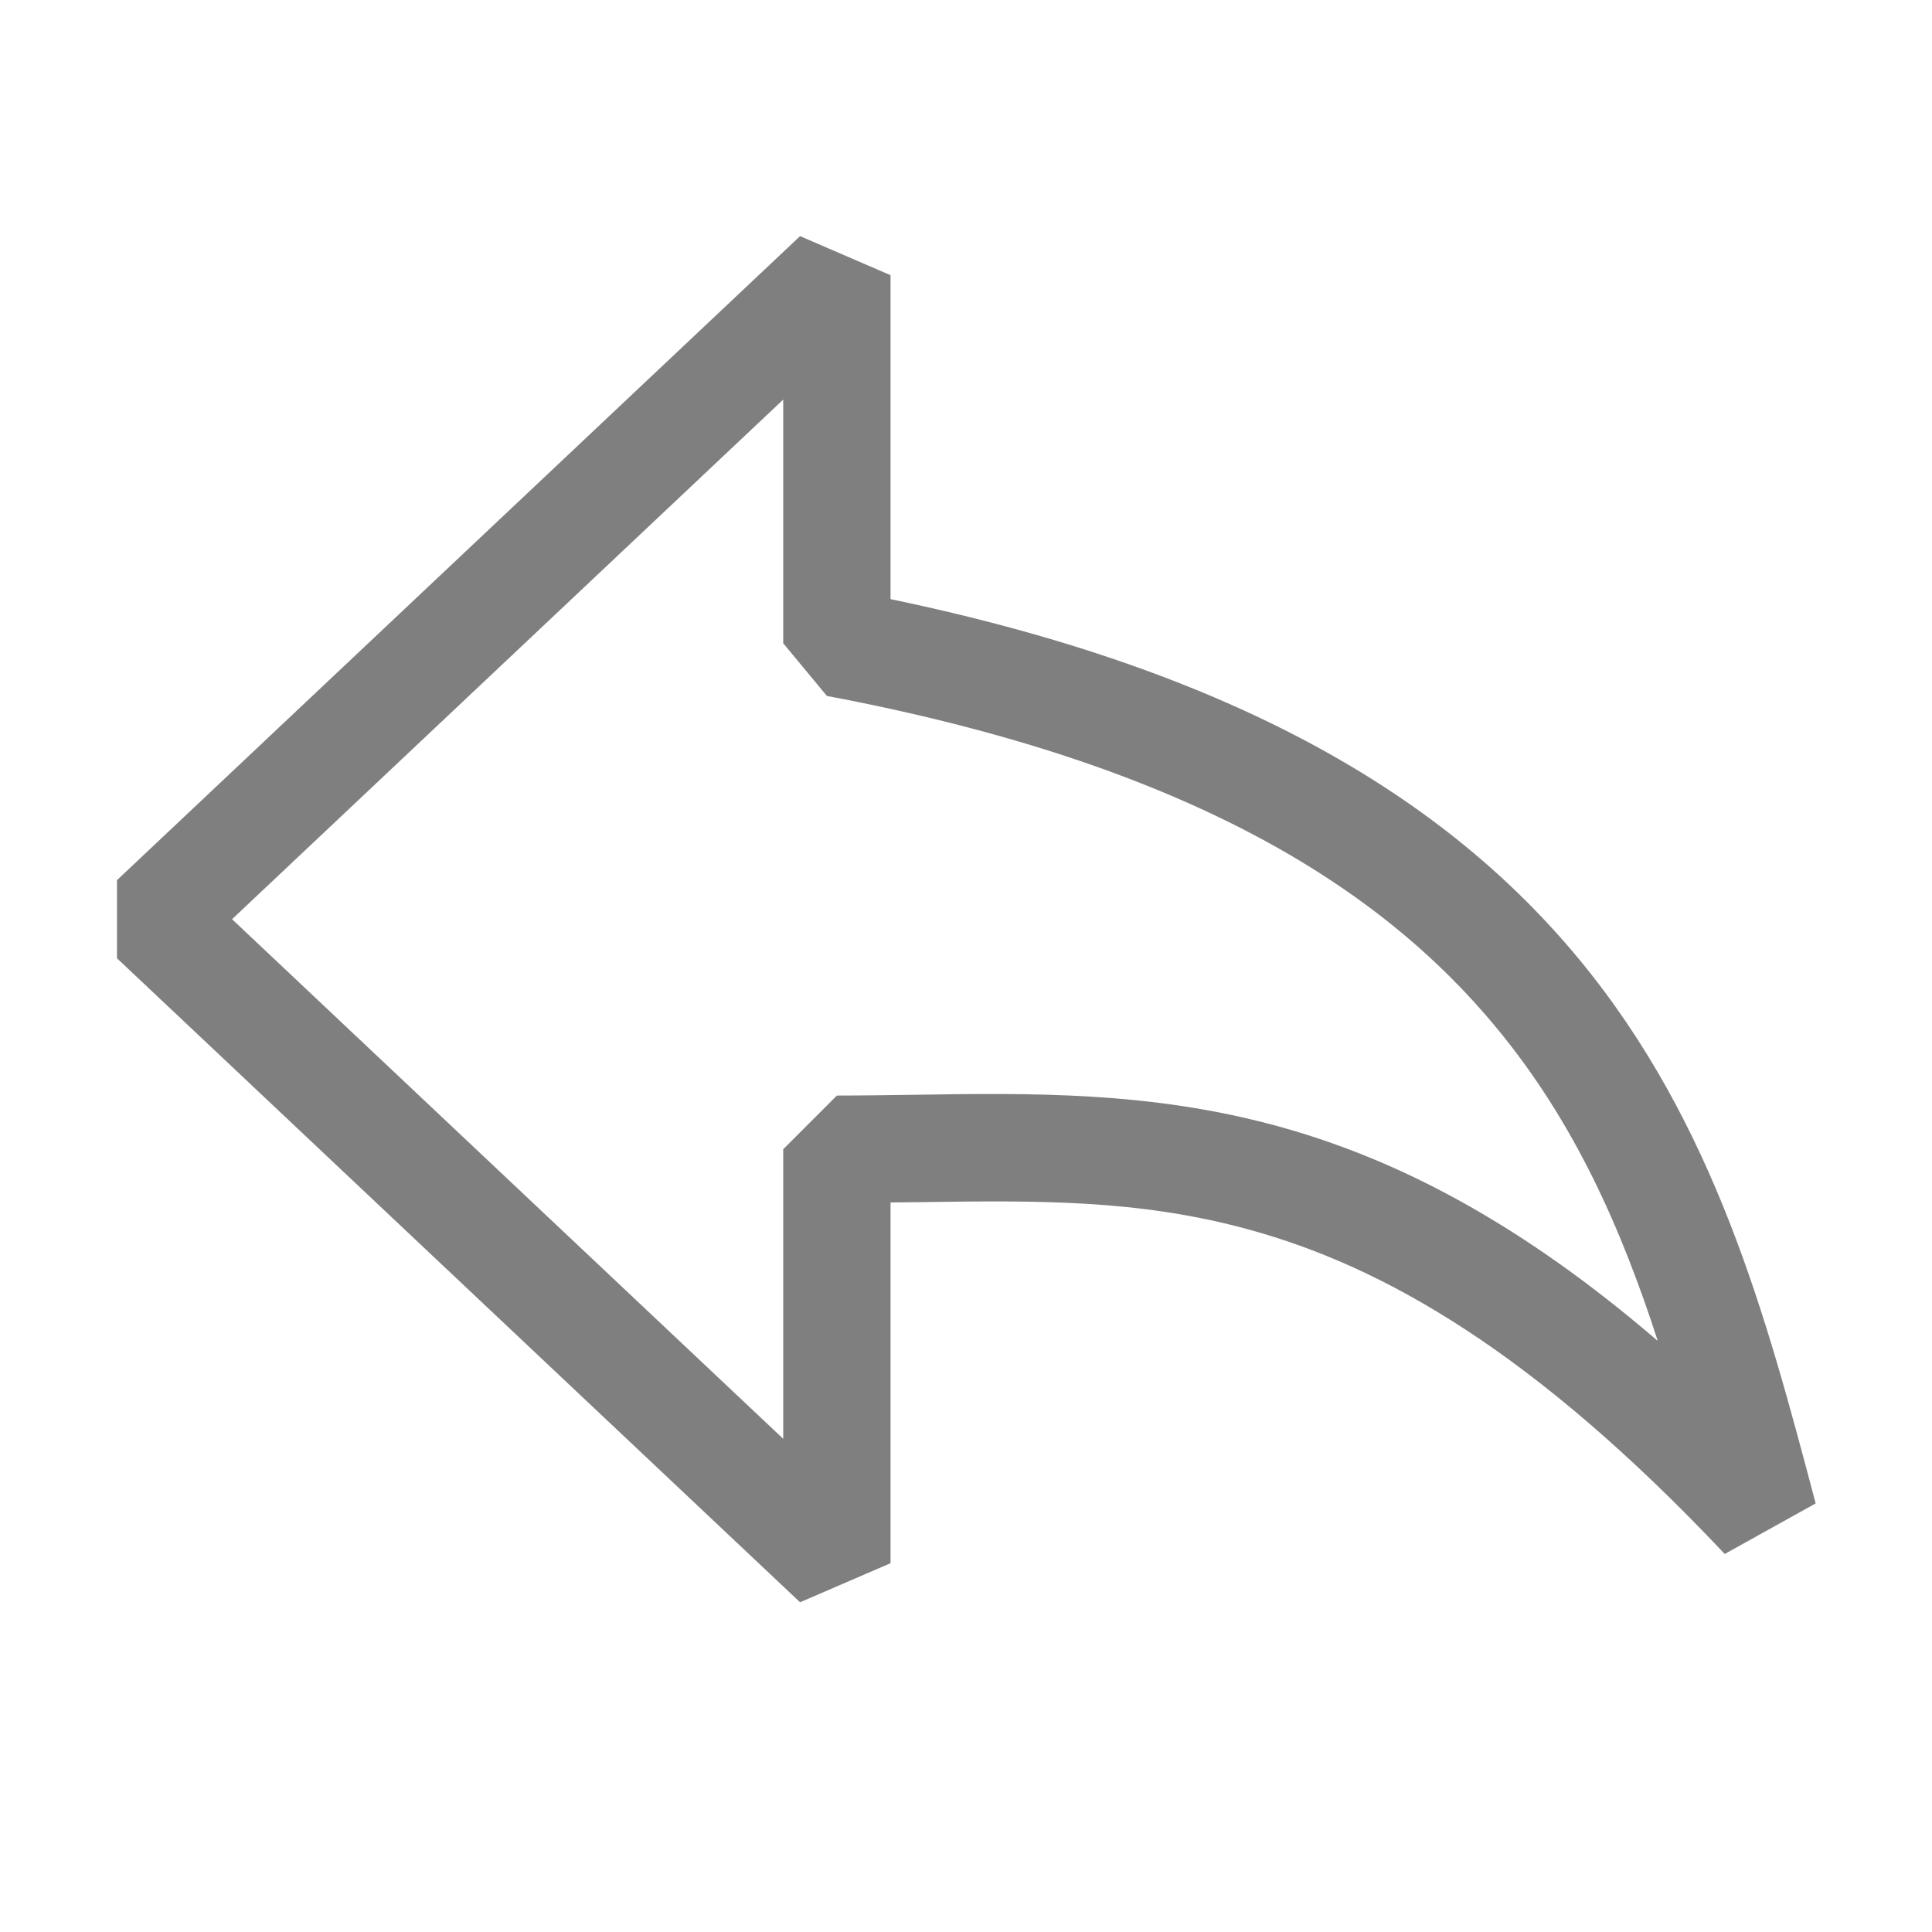 <svg width="18" height="18" viewBox="0 0 18 18" fill="none" xmlns="http://www.w3.org/2000/svg">
    <path fill-rule="evenodd" clip-rule="evenodd" d="M1.09 8.2L7.454 2.2L8.297 2.564V5.582C11.537 6.256 13.479 7.442 14.716 8.942C15.979 10.473 16.458 12.278 16.905 13.965L16.916 14.007L16.069 14.478C14.294 12.596 12.893 11.801 11.641 11.457C10.603 11.171 9.649 11.185 8.57 11.2C8.48 11.201 8.389 11.202 8.297 11.203V14.564L7.454 14.928L1.09 8.928V8.2ZM2.162 8.564L7.297 13.405V10.707L7.797 10.207C8.032 10.207 8.268 10.203 8.506 10.2C9.596 10.183 10.718 10.166 11.906 10.493C13.011 10.796 14.158 11.387 15.445 12.493C15.103 11.437 14.667 10.454 13.945 9.579C12.847 8.248 11.035 7.112 7.704 6.484L7.297 5.993V3.723L2.162 8.564Z" fill="black" fill-opacity="0.5"/>
</svg>
